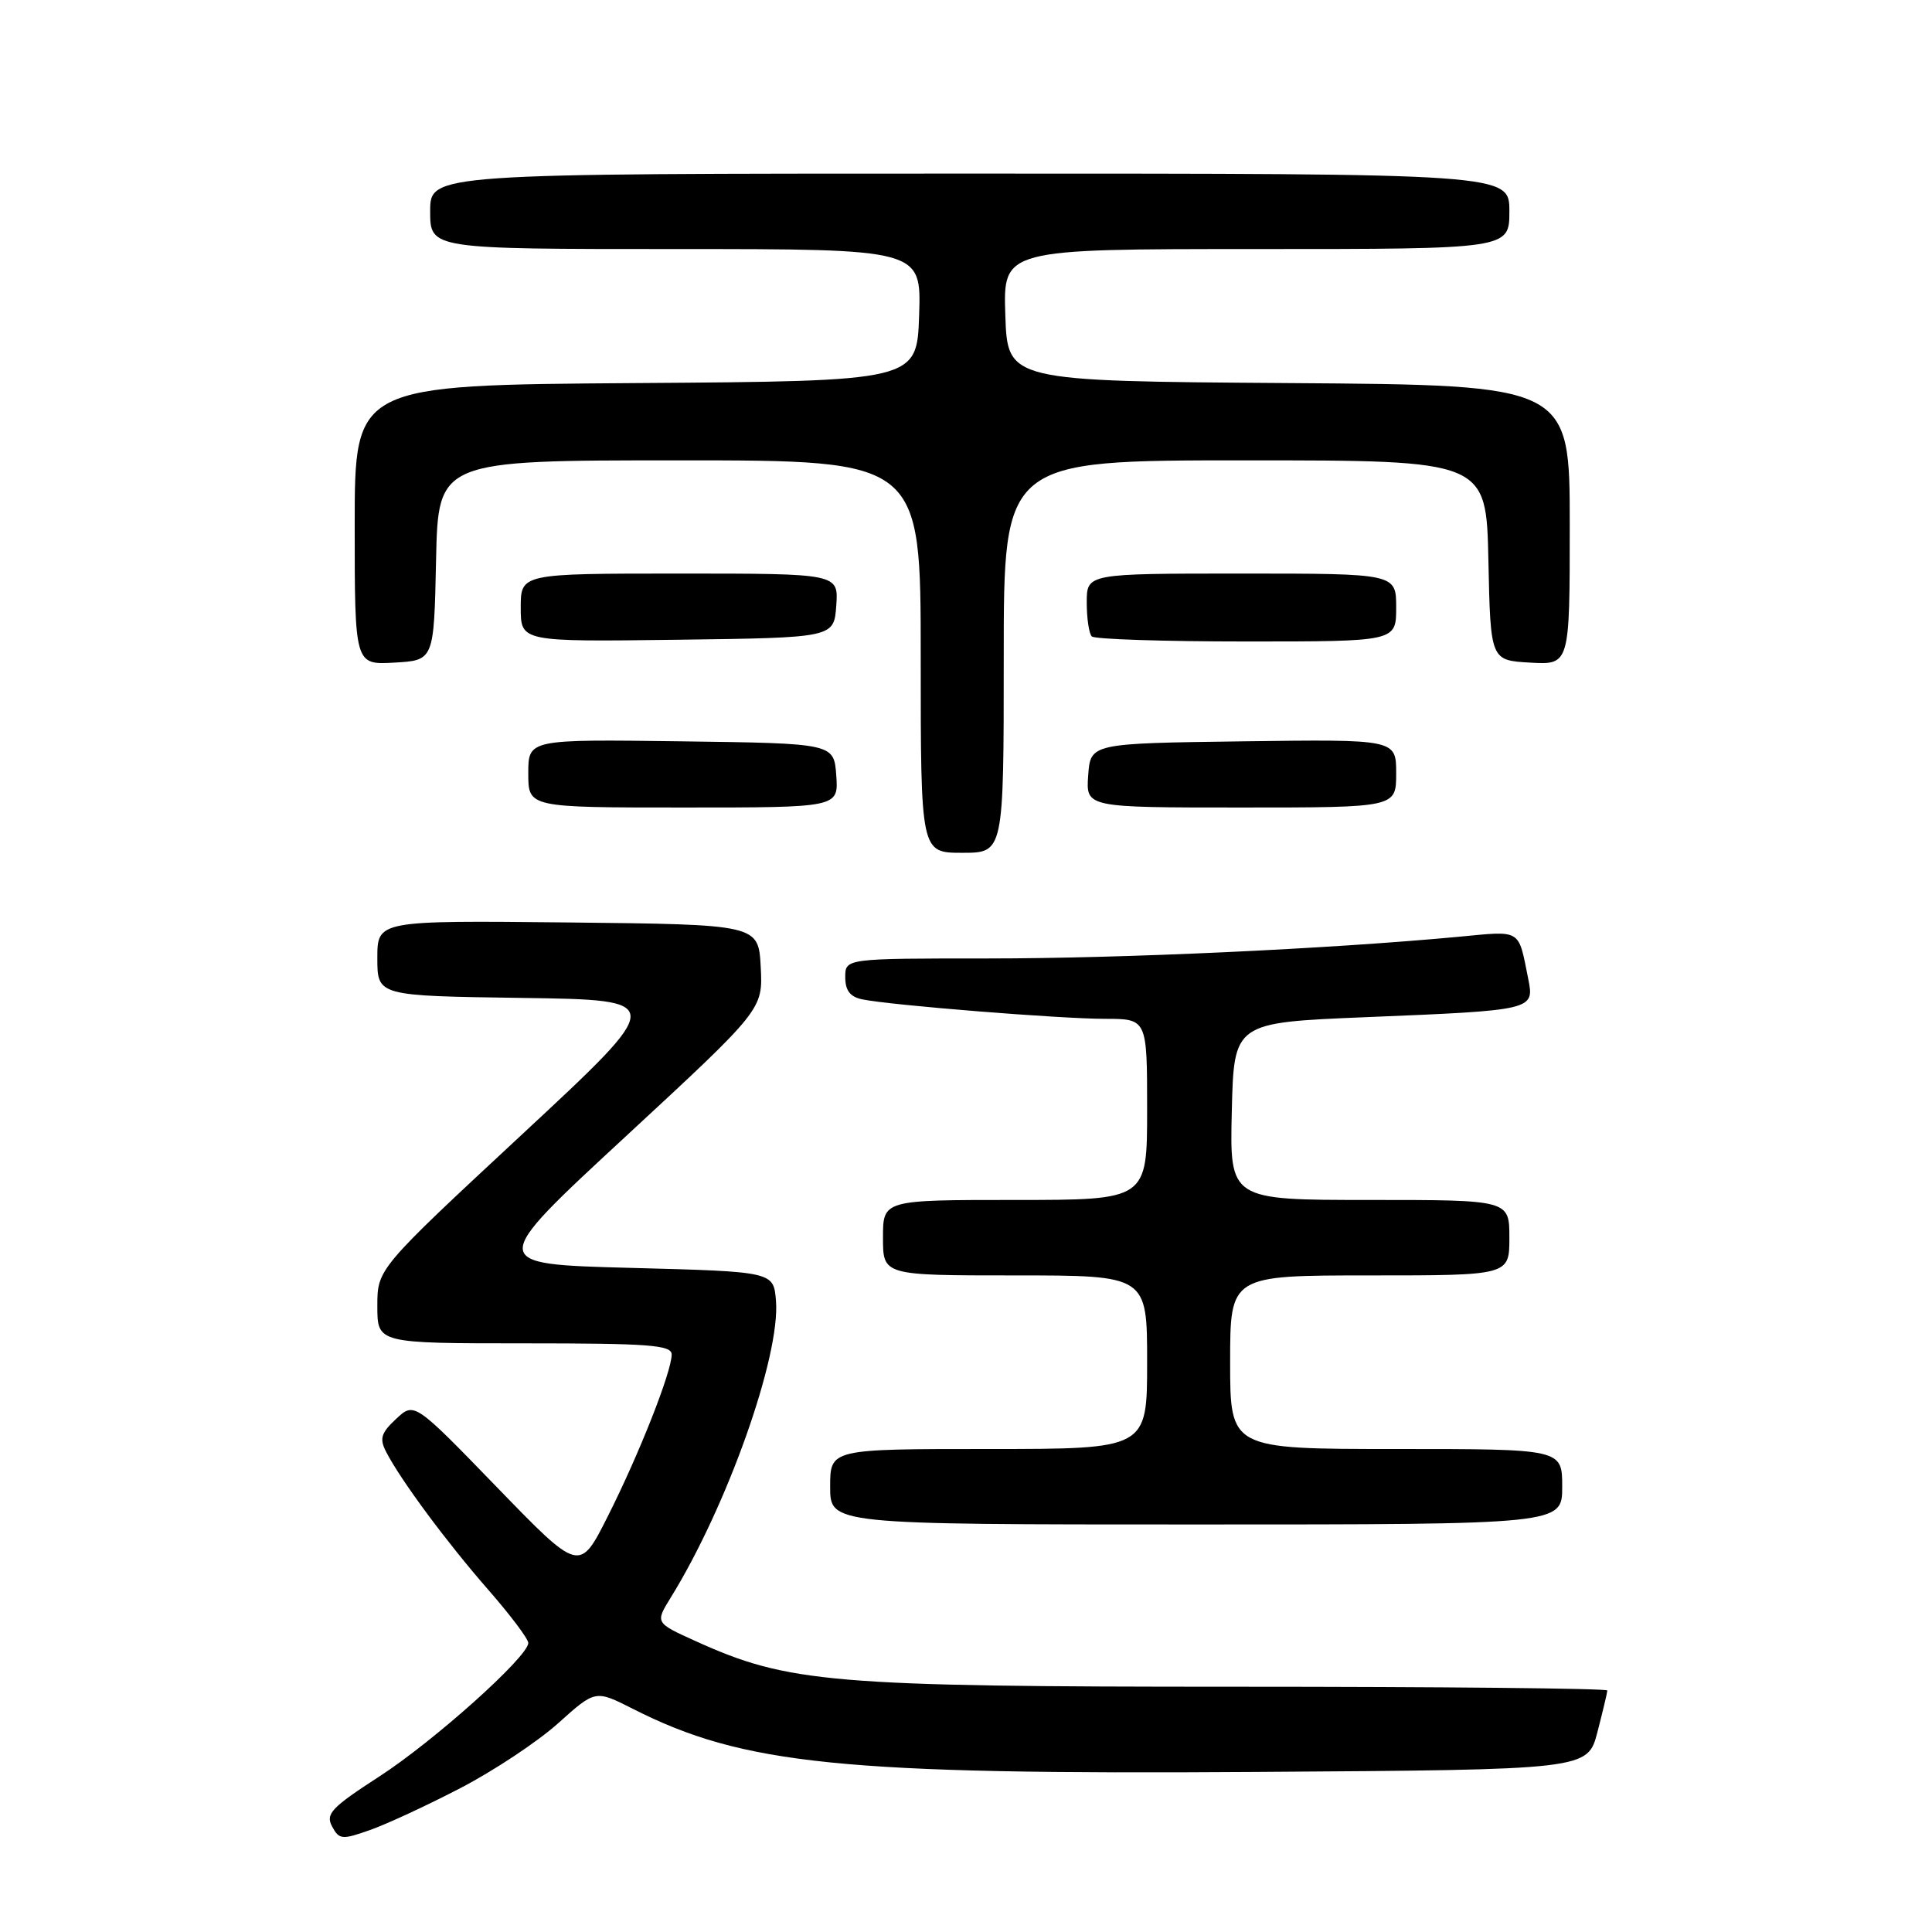 <?xml version="1.0" encoding="UTF-8" standalone="no"?>
<!DOCTYPE svg PUBLIC "-//W3C//DTD SVG 1.1//EN" "http://www.w3.org/Graphics/SVG/1.1/DTD/svg11.dtd" >
<svg xmlns="http://www.w3.org/2000/svg" xmlns:xlink="http://www.w3.org/1999/xlink" version="1.1" viewBox="0 0 256 256">
 <g >
 <path fill="currentColor"
d=" M 61.07 236.90 C 65.47 234.61 71.28 230.75 73.98 228.32 C 78.89 223.91 78.89 223.91 83.86 226.43 C 98.50 233.85 111.47 235.16 166.43 234.79 C 210.37 234.50 210.37 234.50 211.67 229.50 C 212.38 226.75 212.97 224.28 212.98 224.00 C 212.99 223.72 190.84 223.50 163.75 223.50 C 110.09 223.50 104.44 223.02 92.16 217.45 C 86.82 215.03 86.82 215.03 88.85 211.73 C 96.35 199.62 103.42 179.66 102.82 172.35 C 102.50 168.50 102.50 168.50 83.56 168.00 C 64.62 167.50 64.62 167.50 82.86 150.63 C 101.09 133.76 101.09 133.76 100.80 128.13 C 100.50 122.50 100.50 122.50 75.25 122.23 C 50.00 121.97 50.00 121.97 50.00 126.96 C 50.00 131.96 50.00 131.96 69.17 132.23 C 88.34 132.50 88.34 132.50 69.17 150.32 C 50.00 168.14 50.00 168.14 50.00 173.07 C 50.00 178.00 50.00 178.00 69.50 178.00 C 86.03 178.00 89.00 178.22 89.00 179.48 C 89.00 181.76 84.69 192.69 80.53 200.93 C 76.79 208.36 76.79 208.36 65.84 197.06 C 54.89 185.76 54.89 185.76 52.48 188.02 C 50.48 189.89 50.26 190.63 51.17 192.39 C 53.11 196.15 59.19 204.35 64.66 210.61 C 67.60 213.97 70.00 217.16 70.00 217.70 C 70.00 219.51 57.47 230.74 50.19 235.44 C 43.91 239.51 43.12 240.35 44.00 242.01 C 44.95 243.77 45.31 243.80 49.05 242.48 C 51.26 241.70 56.67 239.19 61.07 236.90 Z  M 207.00 197.00 C 207.00 192.00 207.00 192.00 185.00 192.00 C 163.00 192.00 163.00 192.00 163.00 180.50 C 163.00 169.00 163.00 169.00 181.50 169.00 C 200.00 169.00 200.00 169.00 200.00 164.00 C 200.00 159.00 200.00 159.00 181.47 159.00 C 162.94 159.00 162.94 159.00 163.22 147.25 C 163.50 135.50 163.50 135.50 181.00 134.78 C 203.24 133.87 203.33 133.85 202.50 129.71 C 201.15 123.00 201.70 123.33 193.25 124.13 C 175.89 125.75 148.84 127.00 130.97 127.00 C 112.00 127.00 112.00 127.00 112.00 129.48 C 112.00 131.25 112.65 132.09 114.25 132.42 C 118.04 133.20 140.48 135.00 146.41 135.00 C 152.00 135.00 152.00 135.00 152.00 147.00 C 152.00 159.00 152.00 159.00 134.50 159.00 C 117.00 159.00 117.00 159.00 117.00 164.00 C 117.00 169.00 117.00 169.00 134.50 169.00 C 152.00 169.00 152.00 169.00 152.00 180.50 C 152.00 192.00 152.00 192.00 131.00 192.00 C 110.00 192.00 110.00 192.00 110.00 197.00 C 110.00 202.00 110.00 202.00 158.50 202.00 C 207.00 202.00 207.00 202.00 207.00 197.00 Z  M 133.00 87.00 C 133.00 61.00 133.00 61.00 164.97 61.00 C 196.94 61.00 196.94 61.00 197.22 74.25 C 197.50 87.50 197.50 87.50 202.75 87.80 C 208.00 88.10 208.00 88.10 208.00 69.56 C 208.00 51.02 208.00 51.02 170.75 50.76 C 133.50 50.50 133.50 50.50 133.21 41.75 C 132.92 33.00 132.92 33.00 166.46 33.00 C 200.00 33.00 200.00 33.00 200.00 28.00 C 200.00 23.00 200.00 23.00 128.50 23.00 C 57.00 23.00 57.00 23.00 57.00 28.00 C 57.00 33.00 57.00 33.00 89.54 33.00 C 122.08 33.00 122.08 33.00 121.79 41.75 C 121.50 50.50 121.50 50.50 84.25 50.76 C 47.00 51.02 47.00 51.02 47.00 69.56 C 47.00 88.10 47.00 88.10 52.25 87.80 C 57.50 87.50 57.50 87.50 57.78 74.25 C 58.06 61.00 58.06 61.00 90.03 61.00 C 122.00 61.00 122.00 61.00 122.00 87.00 C 122.00 113.00 122.00 113.00 127.50 113.00 C 133.00 113.00 133.00 113.00 133.00 87.00 Z  M 110.81 102.75 C 110.50 98.50 110.50 98.50 90.25 98.23 C 70.00 97.96 70.00 97.96 70.00 102.48 C 70.00 107.00 70.00 107.00 90.56 107.00 C 111.11 107.00 111.11 107.00 110.81 102.75 Z  M 185.00 102.48 C 185.00 97.96 185.00 97.96 164.75 98.23 C 144.50 98.50 144.50 98.50 144.19 102.75 C 143.89 107.00 143.89 107.00 164.44 107.00 C 185.00 107.00 185.00 107.00 185.00 102.48 Z  M 110.81 80.25 C 111.11 76.00 111.11 76.00 90.06 76.00 C 69.00 76.00 69.00 76.00 69.00 80.52 C 69.00 85.04 69.00 85.04 89.75 84.77 C 110.50 84.50 110.50 84.50 110.81 80.25 Z  M 185.00 80.50 C 185.00 76.00 185.00 76.00 164.50 76.00 C 144.00 76.00 144.00 76.00 144.00 79.83 C 144.00 81.94 144.30 83.97 144.67 84.33 C 145.03 84.70 154.26 85.00 165.17 85.00 C 185.00 85.00 185.00 85.00 185.00 80.50 Z "/>
</g>
</svg>